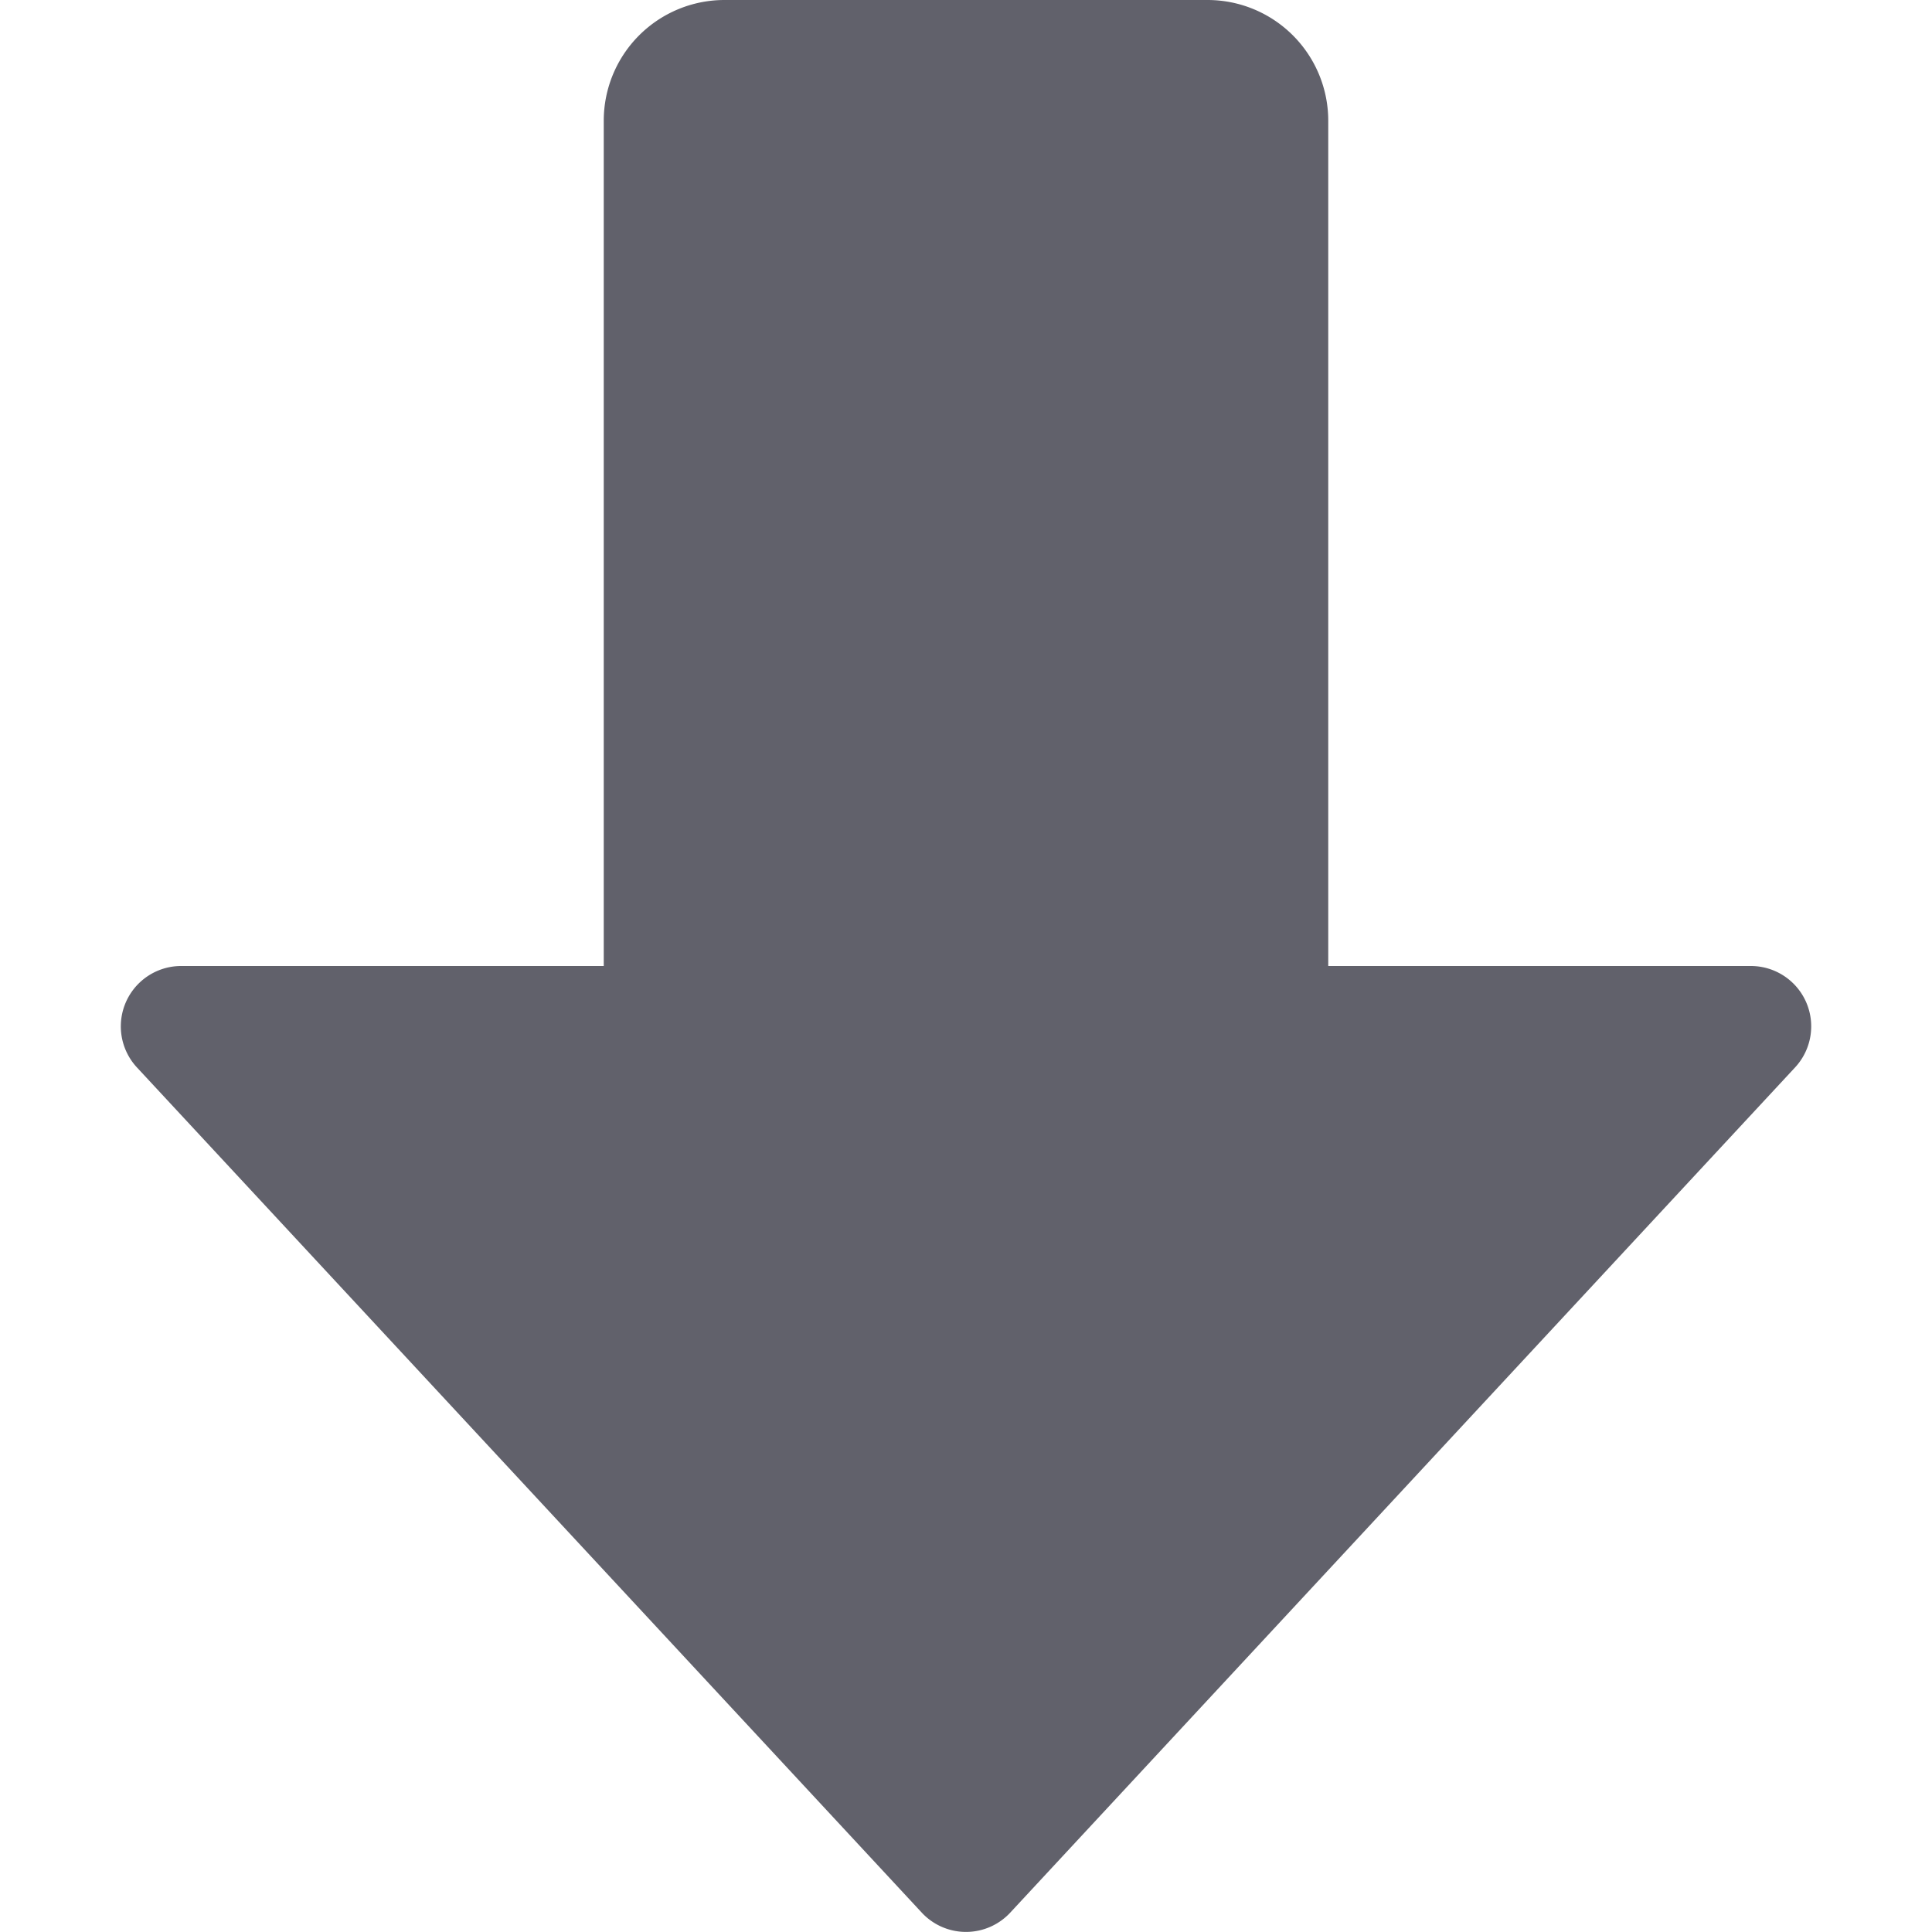 <svg xmlns="http://www.w3.org/2000/svg" height="24" width="24" viewBox="0 0 16 16"><g fill="#61616b" class="nc-icon-wrapper"><path d="M14.958,8.3A.5.5,0,0,0,14.5,8H11V1a1,1,0,0,0-1-1H6A1,1,0,0,0,5,1V8H1.5a.5.5,0,0,0-.366.84l6.5,7a.5.5,0,0,0,.732,0l6.5-7A.5.5,0,0,0,14.958,8.3Z" fill="#61616b"></path></g></svg>